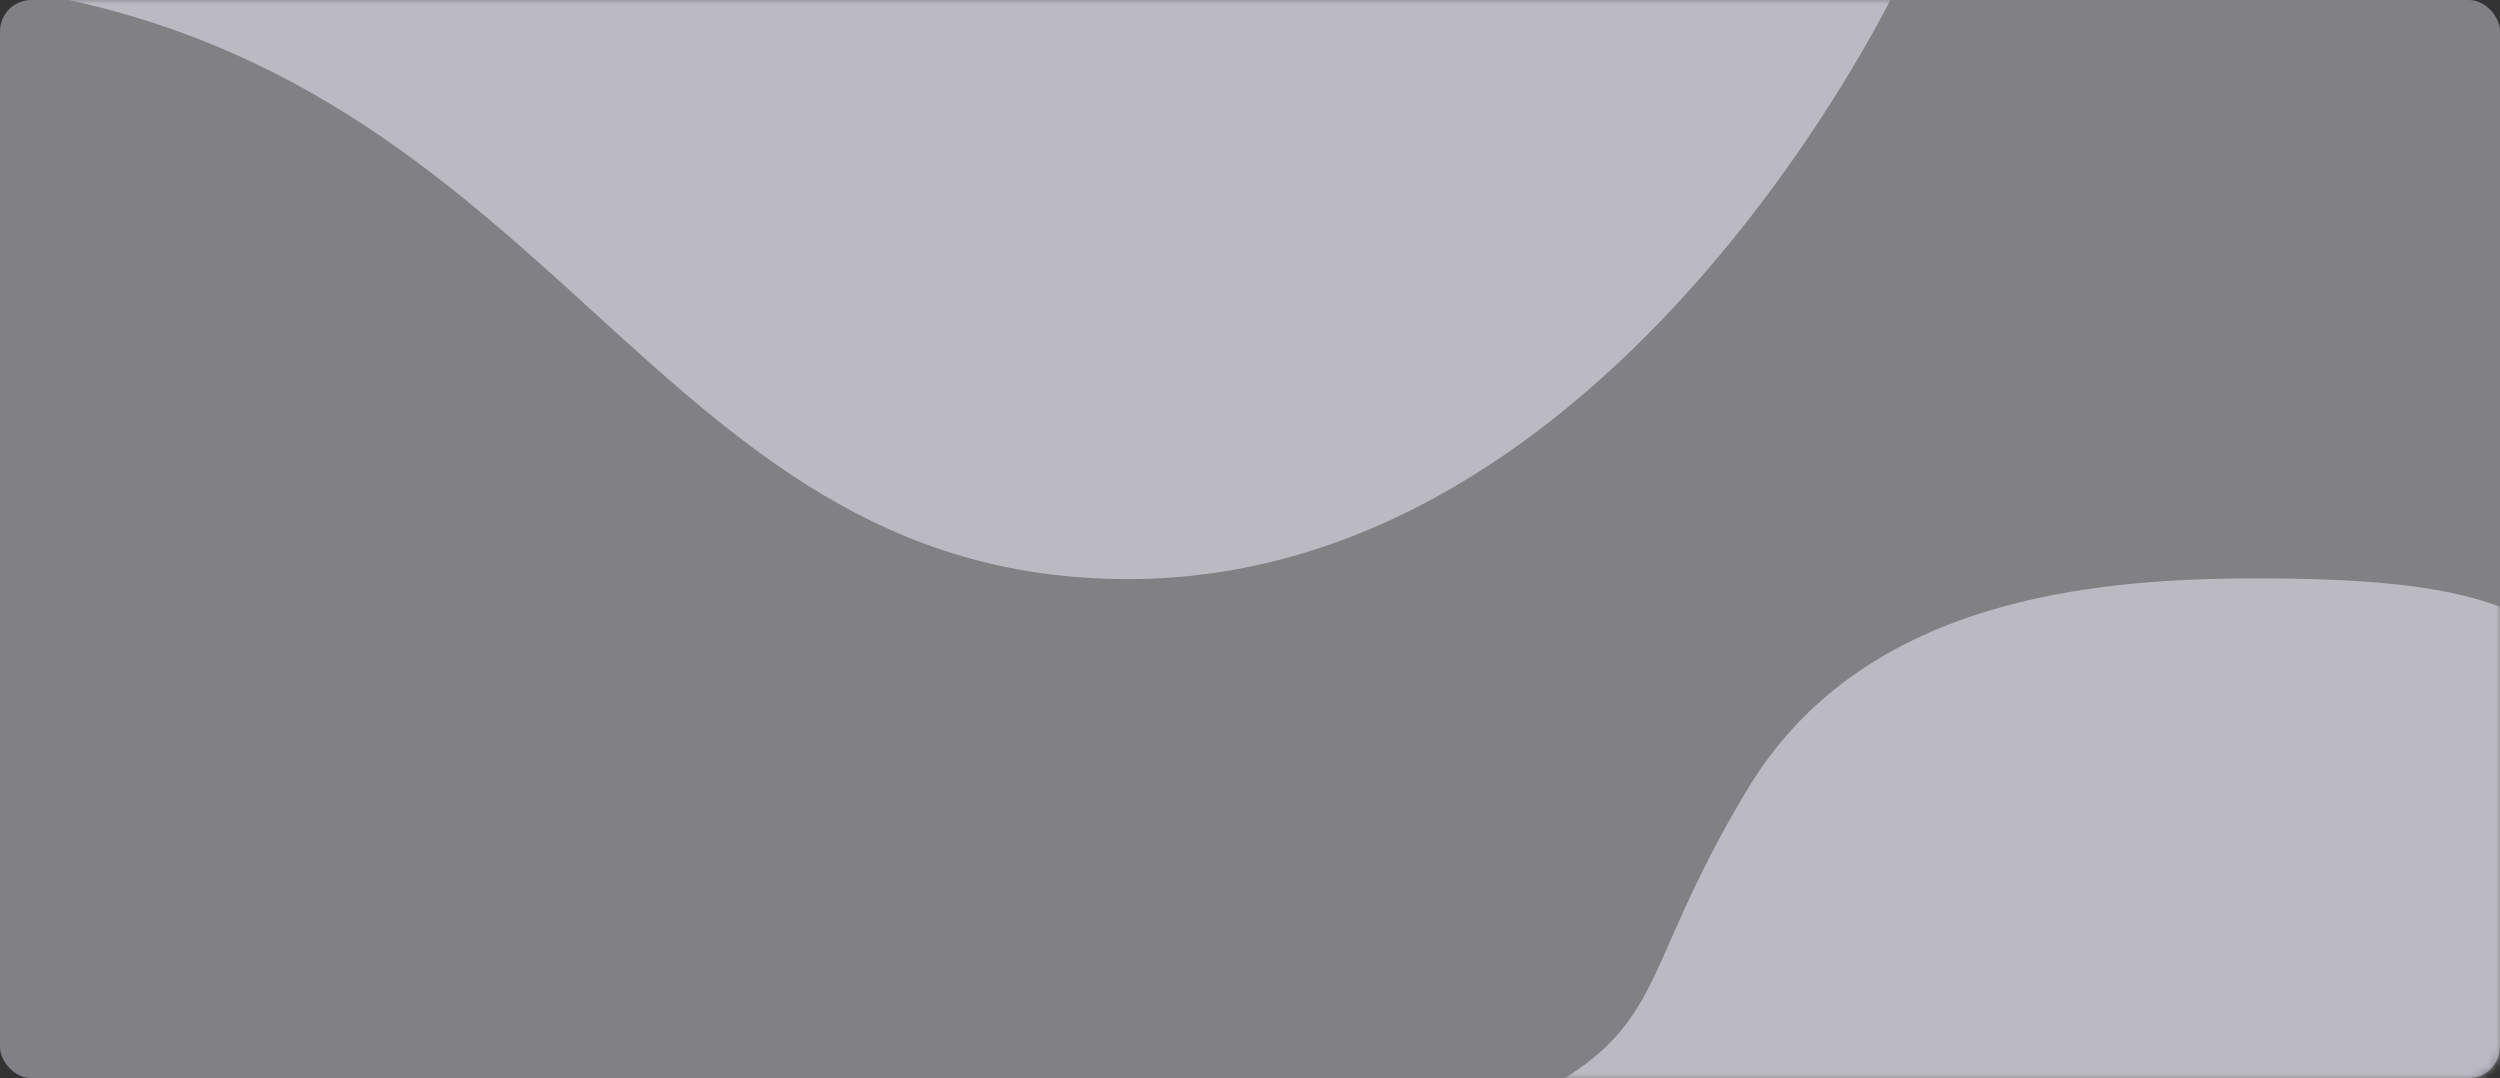 <svg width="320" height="138" viewBox="0 0 320 138" fill="none" xmlns="http://www.w3.org/2000/svg">
<rect x="0" y="0" width="320" height="138" fill="#333333" stroke="none"/>
<rect opacity="0.4" x="320" y="138" width="320" height="138" rx="4" transform="rotate(-180 320 138)" fill="#F6F2FF"/>
<mask id="mask0" mask-type="alpha" maskUnits="userSpaceOnUse" x="0" y="0" width="320" height="138">
<rect x="320" y="138" width="320" height="138" rx="4" transform="rotate(-180 320 138)" fill="#F6F2FF"/>
</mask>
<g mask="url(#mask0)">
<path opacity="0.5" d="M130.534 146.575C110.606 155.835 110.001 180.464 110.001 180.464H324C327.314 180.464 330 177.799 330 174.486C330 154.852 330 93.15 330 85.151C324.133 76.15 310.2 74.032 288.934 74.032C267.667 74.032 238.334 76.679 223.667 101.037C209 125.395 214.044 131.643 194.334 141.28C174.624 150.917 150.462 137.316 130.534 146.575Z" fill="#F6F2FF"/>
<path opacity="0.5" fill-rule="evenodd" clip-rule="evenodd" d="M243 -2.058C243 -2.058 207.145 74.125 144.42 74.125C81.695 74.125 71.647 6.141 -4 -2.058H243Z" fill="#F6F2FF"/>
</g>
</svg>

